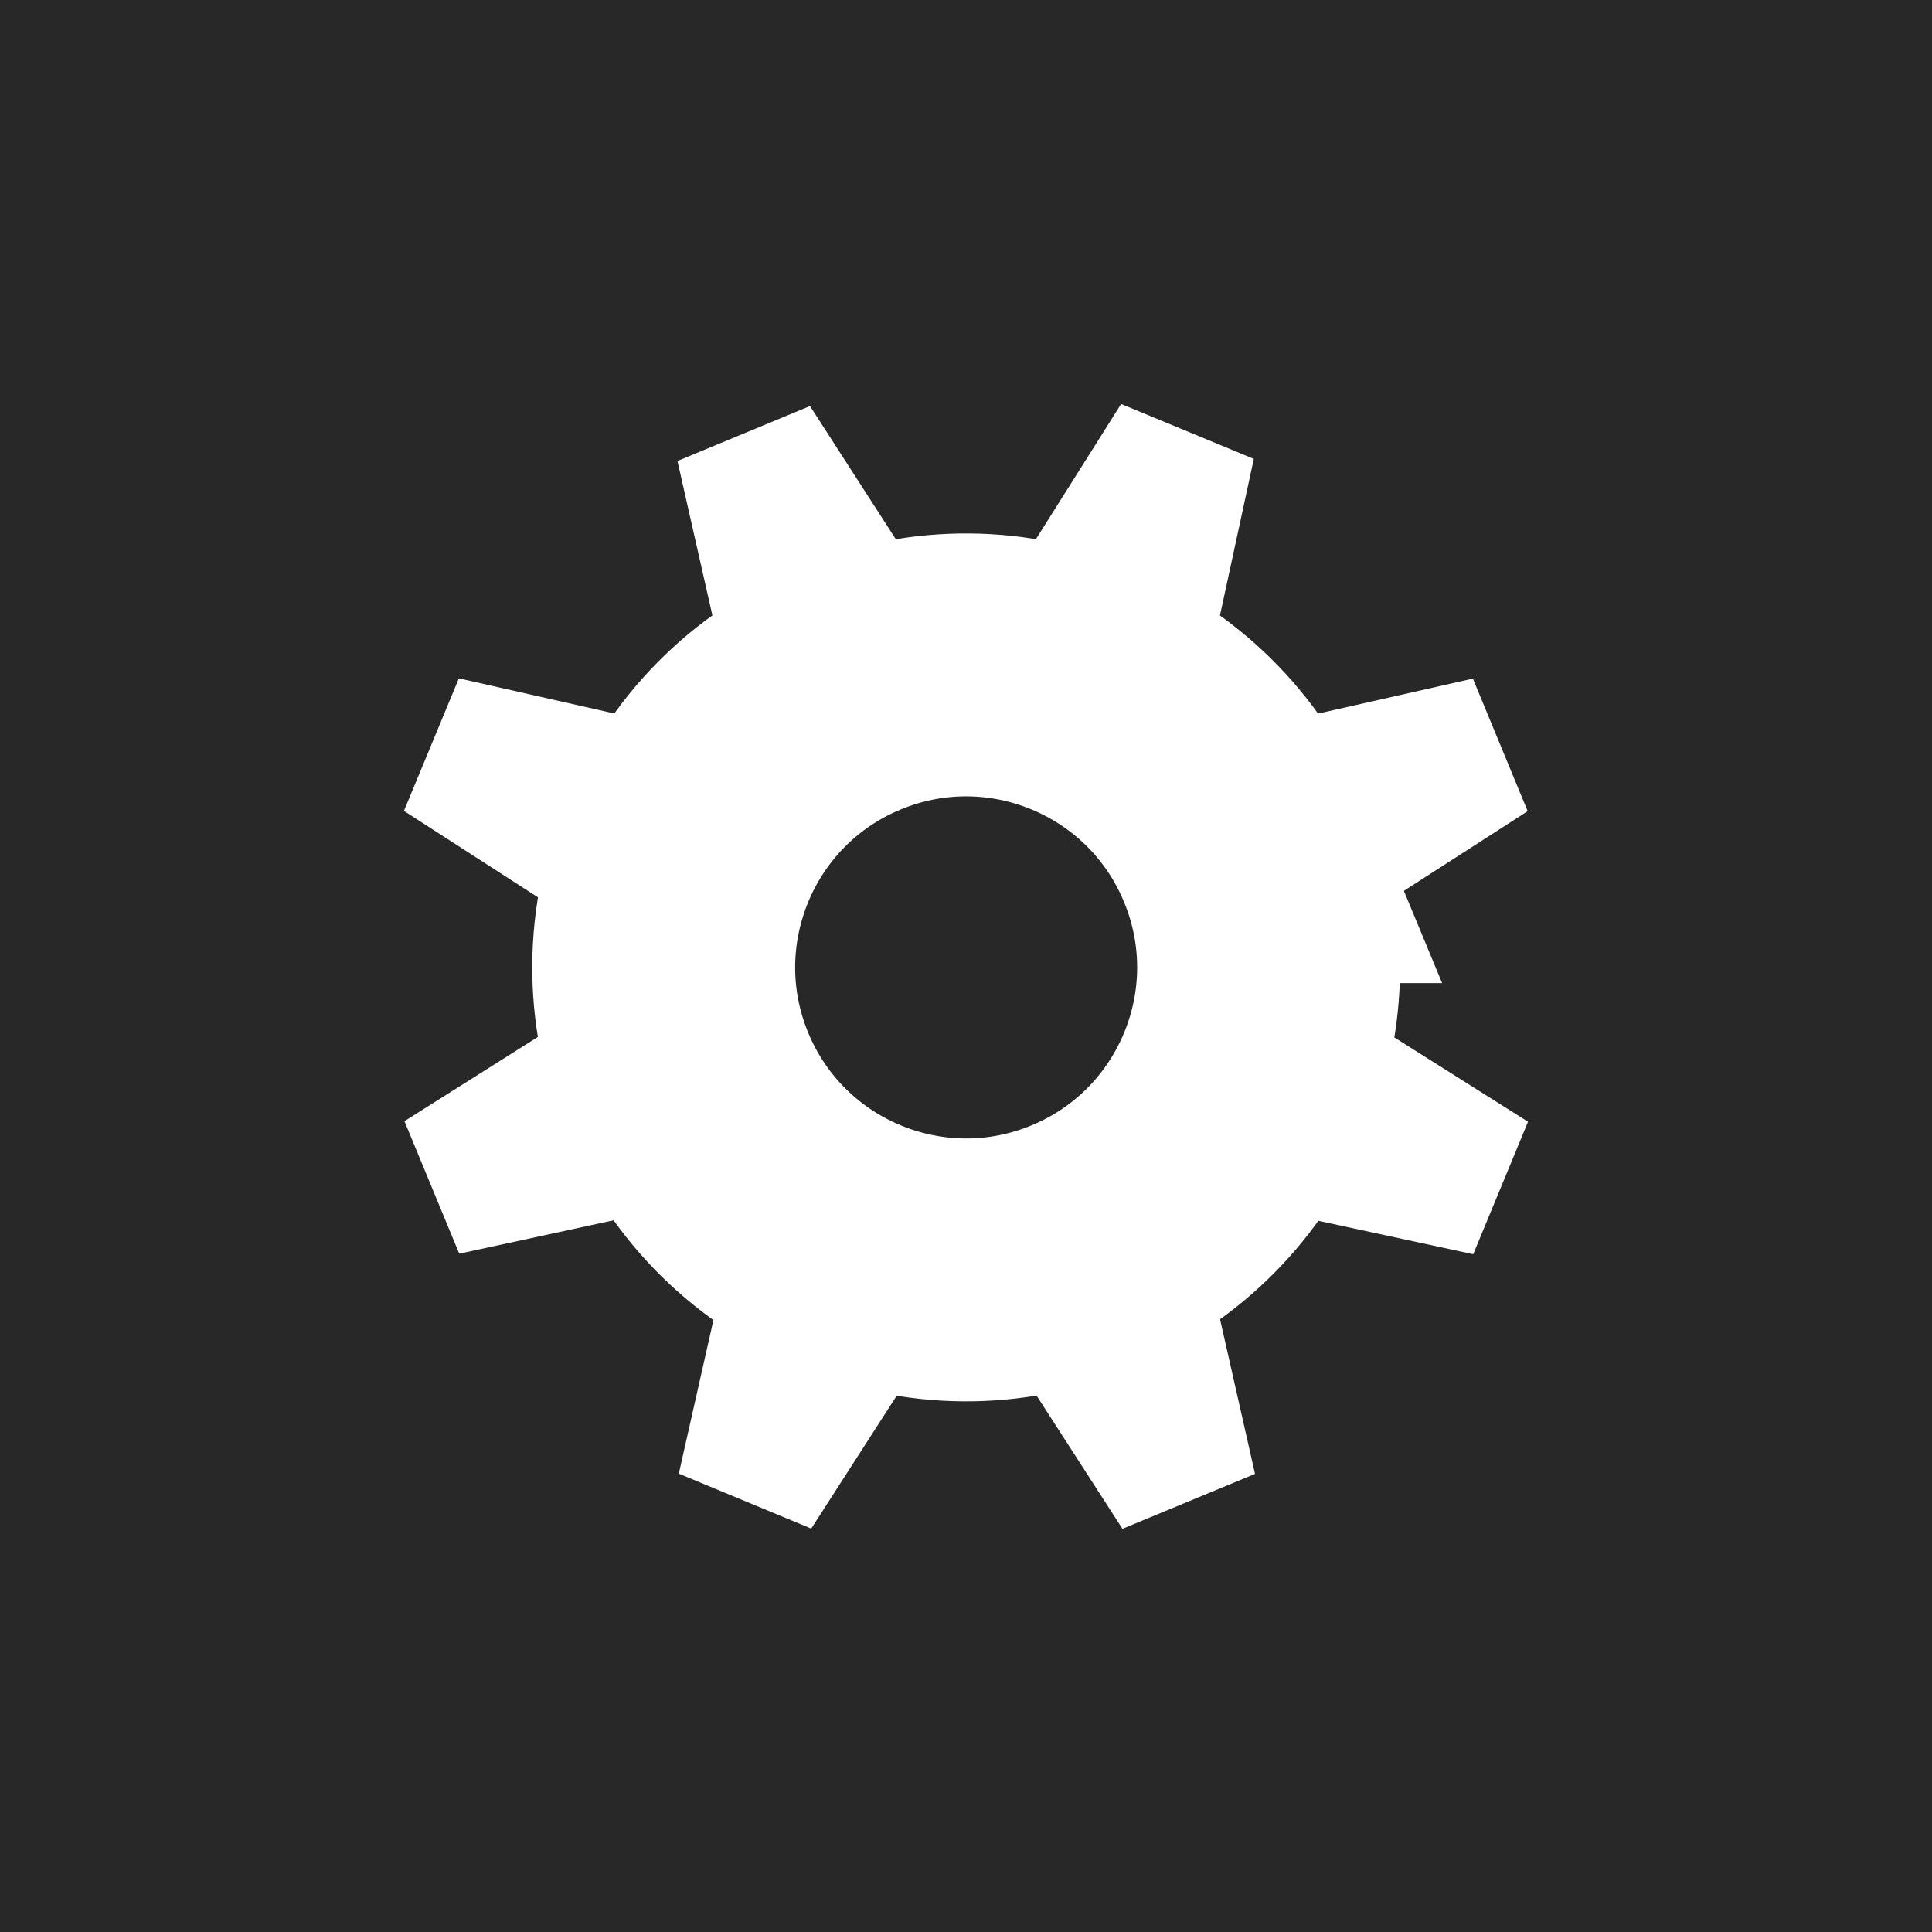<?xml version="1.0" encoding="UTF-8" standalone="no"?>
<!-- Created with Inkscape (http://www.inkscape.org/) -->

<svg
   xmlns:dc="http://purl.org/dc/elements/1.1/"
   xmlns:cc="http://creativecommons.org/ns#"
   xmlns:rdf="http://www.w3.org/1999/02/22-rdf-syntax-ns#"
   xmlns:svg="http://www.w3.org/2000/svg"
   xmlns="http://www.w3.org/2000/svg"
   version="1.0"
   width="55"
   height="55"
   id="svg2">
  <defs
     id="defs8" />
  <rect
     width="55"
     height="55"
     x="0"
     y="0"
     id="rect3269"
     style="fill:#282828;fill-opacity:1;fill-rule:nonzero;stroke:none" />
  <g
     transform="matrix(0.64,0,0,0.64,9.904,9.94)"
     id="g3">
    <polygon
       points="20.555,2.531 26.891,12.363 17.238,16.369 14.659,4.975 "
       id="polygon5"
       style="fill:#ffffff" />
    <polygon
       points="52.477,20.55 42.646,26.88 38.649,17.228 50.04,14.654 "
       id="polygon7"
       style="fill:#ffffff" />
    <polygon
       points="34.453,52.471 28.117,42.645 37.775,38.645 40.349,50.029 "
       id="polygon9"
       style="fill:#ffffff" />
    <polygon
       points="40.295,4.882 37.824,16.315 28.171,12.309 34.394,2.439 "
       id="polygon11"
       style="fill:#ffffff" />
    <polygon
       points="50.055,40.258 38.628,37.791 42.623,28.139 52.493,34.365 "
       id="polygon13"
       style="fill:#ffffff" />
    <polygon
       points="4.953,40.234 16.385,37.76 12.391,28.105 2.515,34.34 "
       id="polygon15"
       style="fill:#ffffff" />
    <polygon
       points="2.493,20.539 12.319,26.875 16.32,17.216 4.936,14.643 "
       id="polygon17"
       style="fill:#ffffff" />
    <polygon
       points="20.609,52.461 26.939,42.623 17.287,38.629 14.719,50.018 "
       id="polygon19"
       style="fill:#ffffff" />
    <path
       d="m 39.925,22.352 c 2.845,6.863 -0.412,14.728 -7.274,17.574 -6.867,2.85 -14.734,-0.418 -17.578,-7.281 -2.84,-6.862 0.418,-14.733 7.279,-17.572 6.862,-2.845 14.734,0.417 17.573,7.279 z"
       id="path21"
       style="fill:none;stroke:#ffffff;stroke-width:11.694" />
  </g>
</svg>
